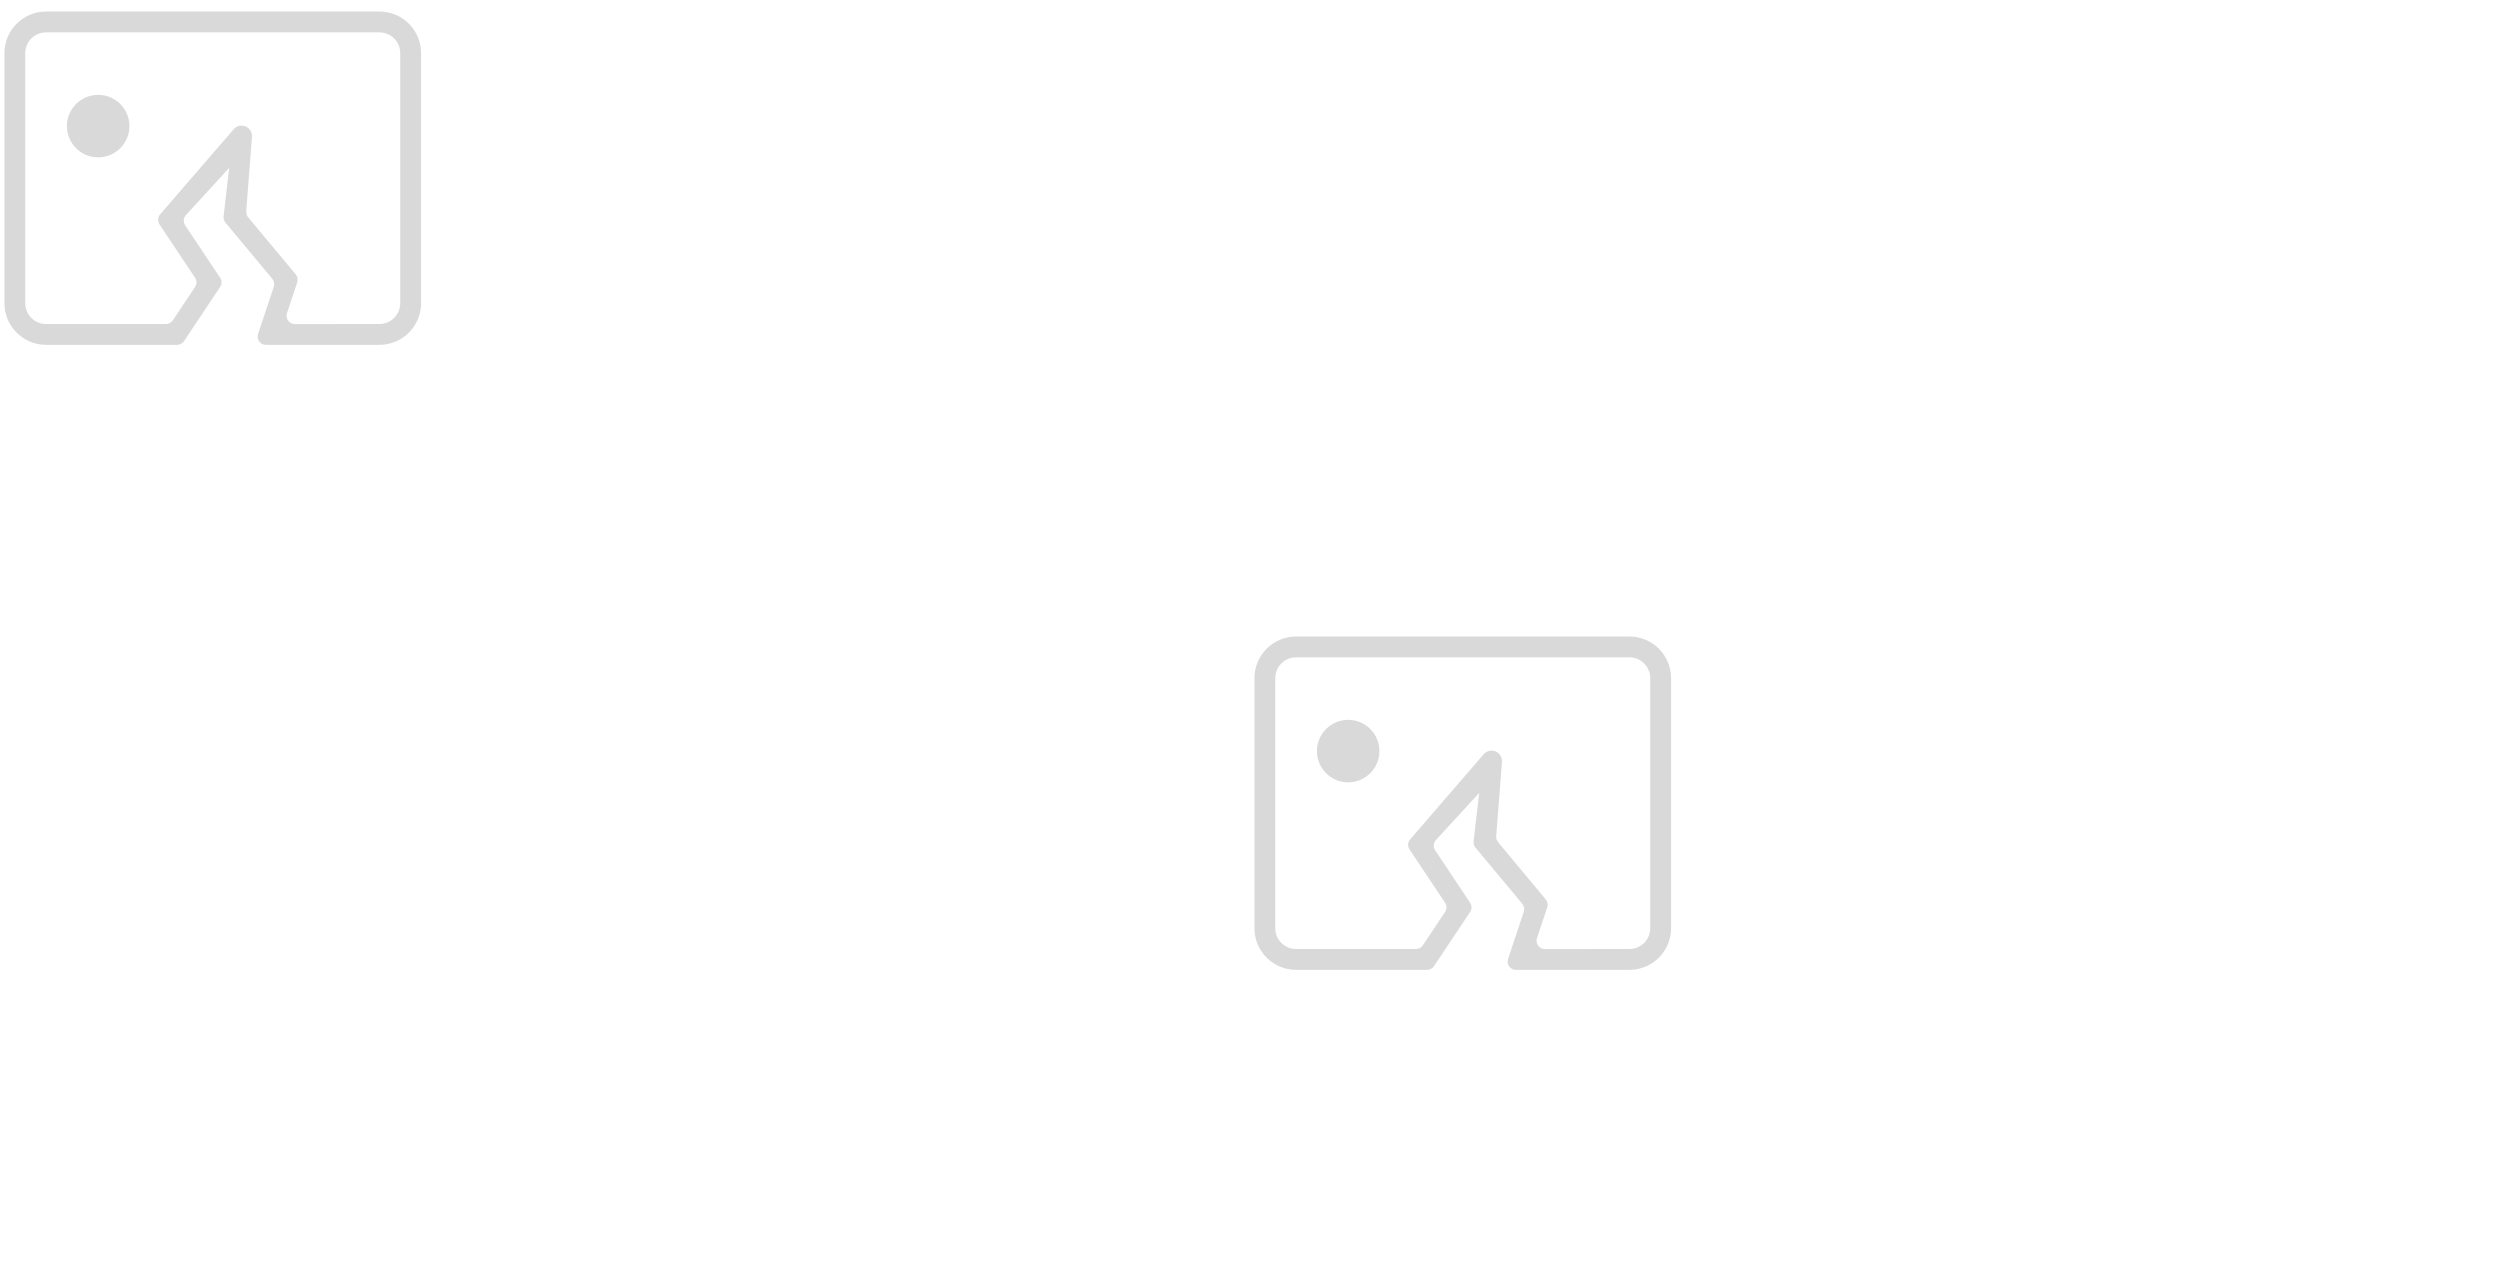 <svg height="61" viewBox="0 0 120 61" width="120" xmlns="http://www.w3.org/2000/svg"><g fill="#d9d9d9" fill-rule="nonzero"><path d="m2.212.553h16c1.105 0 2 .895 2 2v12c0 1.105-.895 2-2 2h-5.445c-.221 0-.4-.179-.4-.4 0-.043.007-.086.021-.126l.754-2.262c.044-.131.016-.276-.072-.383l-2.248-2.697c-.07-.084-.103-.193-.09-.302l.269-2.324-2.076 2.263c-.125.136-.14.339-.038.492l1.678 2.517c.09.134.09.309 0 .444l-1.733 2.6c-.074.111-.199.178-.333.178h-6.286c-1.105 0-2-.895-2-2v-12c0-1.105.895-2 2-2zm16 15c.552 0 1-.448 1-1v-12c0-.552-.448-1-1-1h-16c-.552 0-1 .448-1 1v12c0 .552.448 1 1 1h5.751c.134 0 .259-.067.333-.178l1.067-1.6c.09-.134.09-.309 0-.444l-1.706-2.559c-.1-.15-.087-.347.03-.483l3.531-4.086c.181-.209.496-.232.705-.051.12.104.184.259.172.417l-.277 3.572c-.008.104.025.207.092.287l2.285 2.742c.089.106.116.251.072.383l-.491 1.474c-.07.21.043.436.253.506.041.014.083.021.126.021zm-13.5-8c-.828 0-1.5-.672-1.5-1.5 0-.828.672-1.5 1.5-1.5.828 0 1.5.672 1.5 1.5 0 .828-.672 1.5-1.5 1.5z"/><path d="m62.212 30.553h16c1.105 0 2 .895 2 2v12c0 1.105-.895 2-2 2h-5.445c-.221 0-.4-.179-.4-.4 0-.043.007-.086.021-.126l.754-2.262c.044-.131.016-.276-.072-.383l-2.248-2.697c-.07-.084-.103-.193-.09-.302l.269-2.324-2.076 2.263c-.125.136-.14.339-.038.492l1.678 2.517c.09.134.09.309 0 .444l-1.733 2.6c-.074.111-.199.178-.333.178h-6.286c-1.105 0-2-.895-2-2v-12c0-1.105.895-2 2-2zm16 15c.552 0 1-.448 1-1v-12c0-.552-.448-1-1-1h-16c-.552 0-1 .448-1 1v12c0 .552.448 1 1 1h5.751c.134 0 .259-.067.333-.178l1.067-1.6c.09-.134.09-.309 0-.444l-1.706-2.559c-.1-.15-.087-.347.03-.483l3.531-4.086c.181-.209.496-.232.705-.051.12.104.184.259.172.417l-.277 3.572c-.008.104.025.207.092.287l2.285 2.742c.089.106.116.251.072.383l-.491 1.474c-.07.21.043.436.253.506.041.014.083.021.126.021zm-13.5-8c-.828 0-1.5-.672-1.5-1.5s.672-1.5 1.5-1.5 1.5.672 1.5 1.5-.672 1.5-1.5 1.5z"/></g></svg>